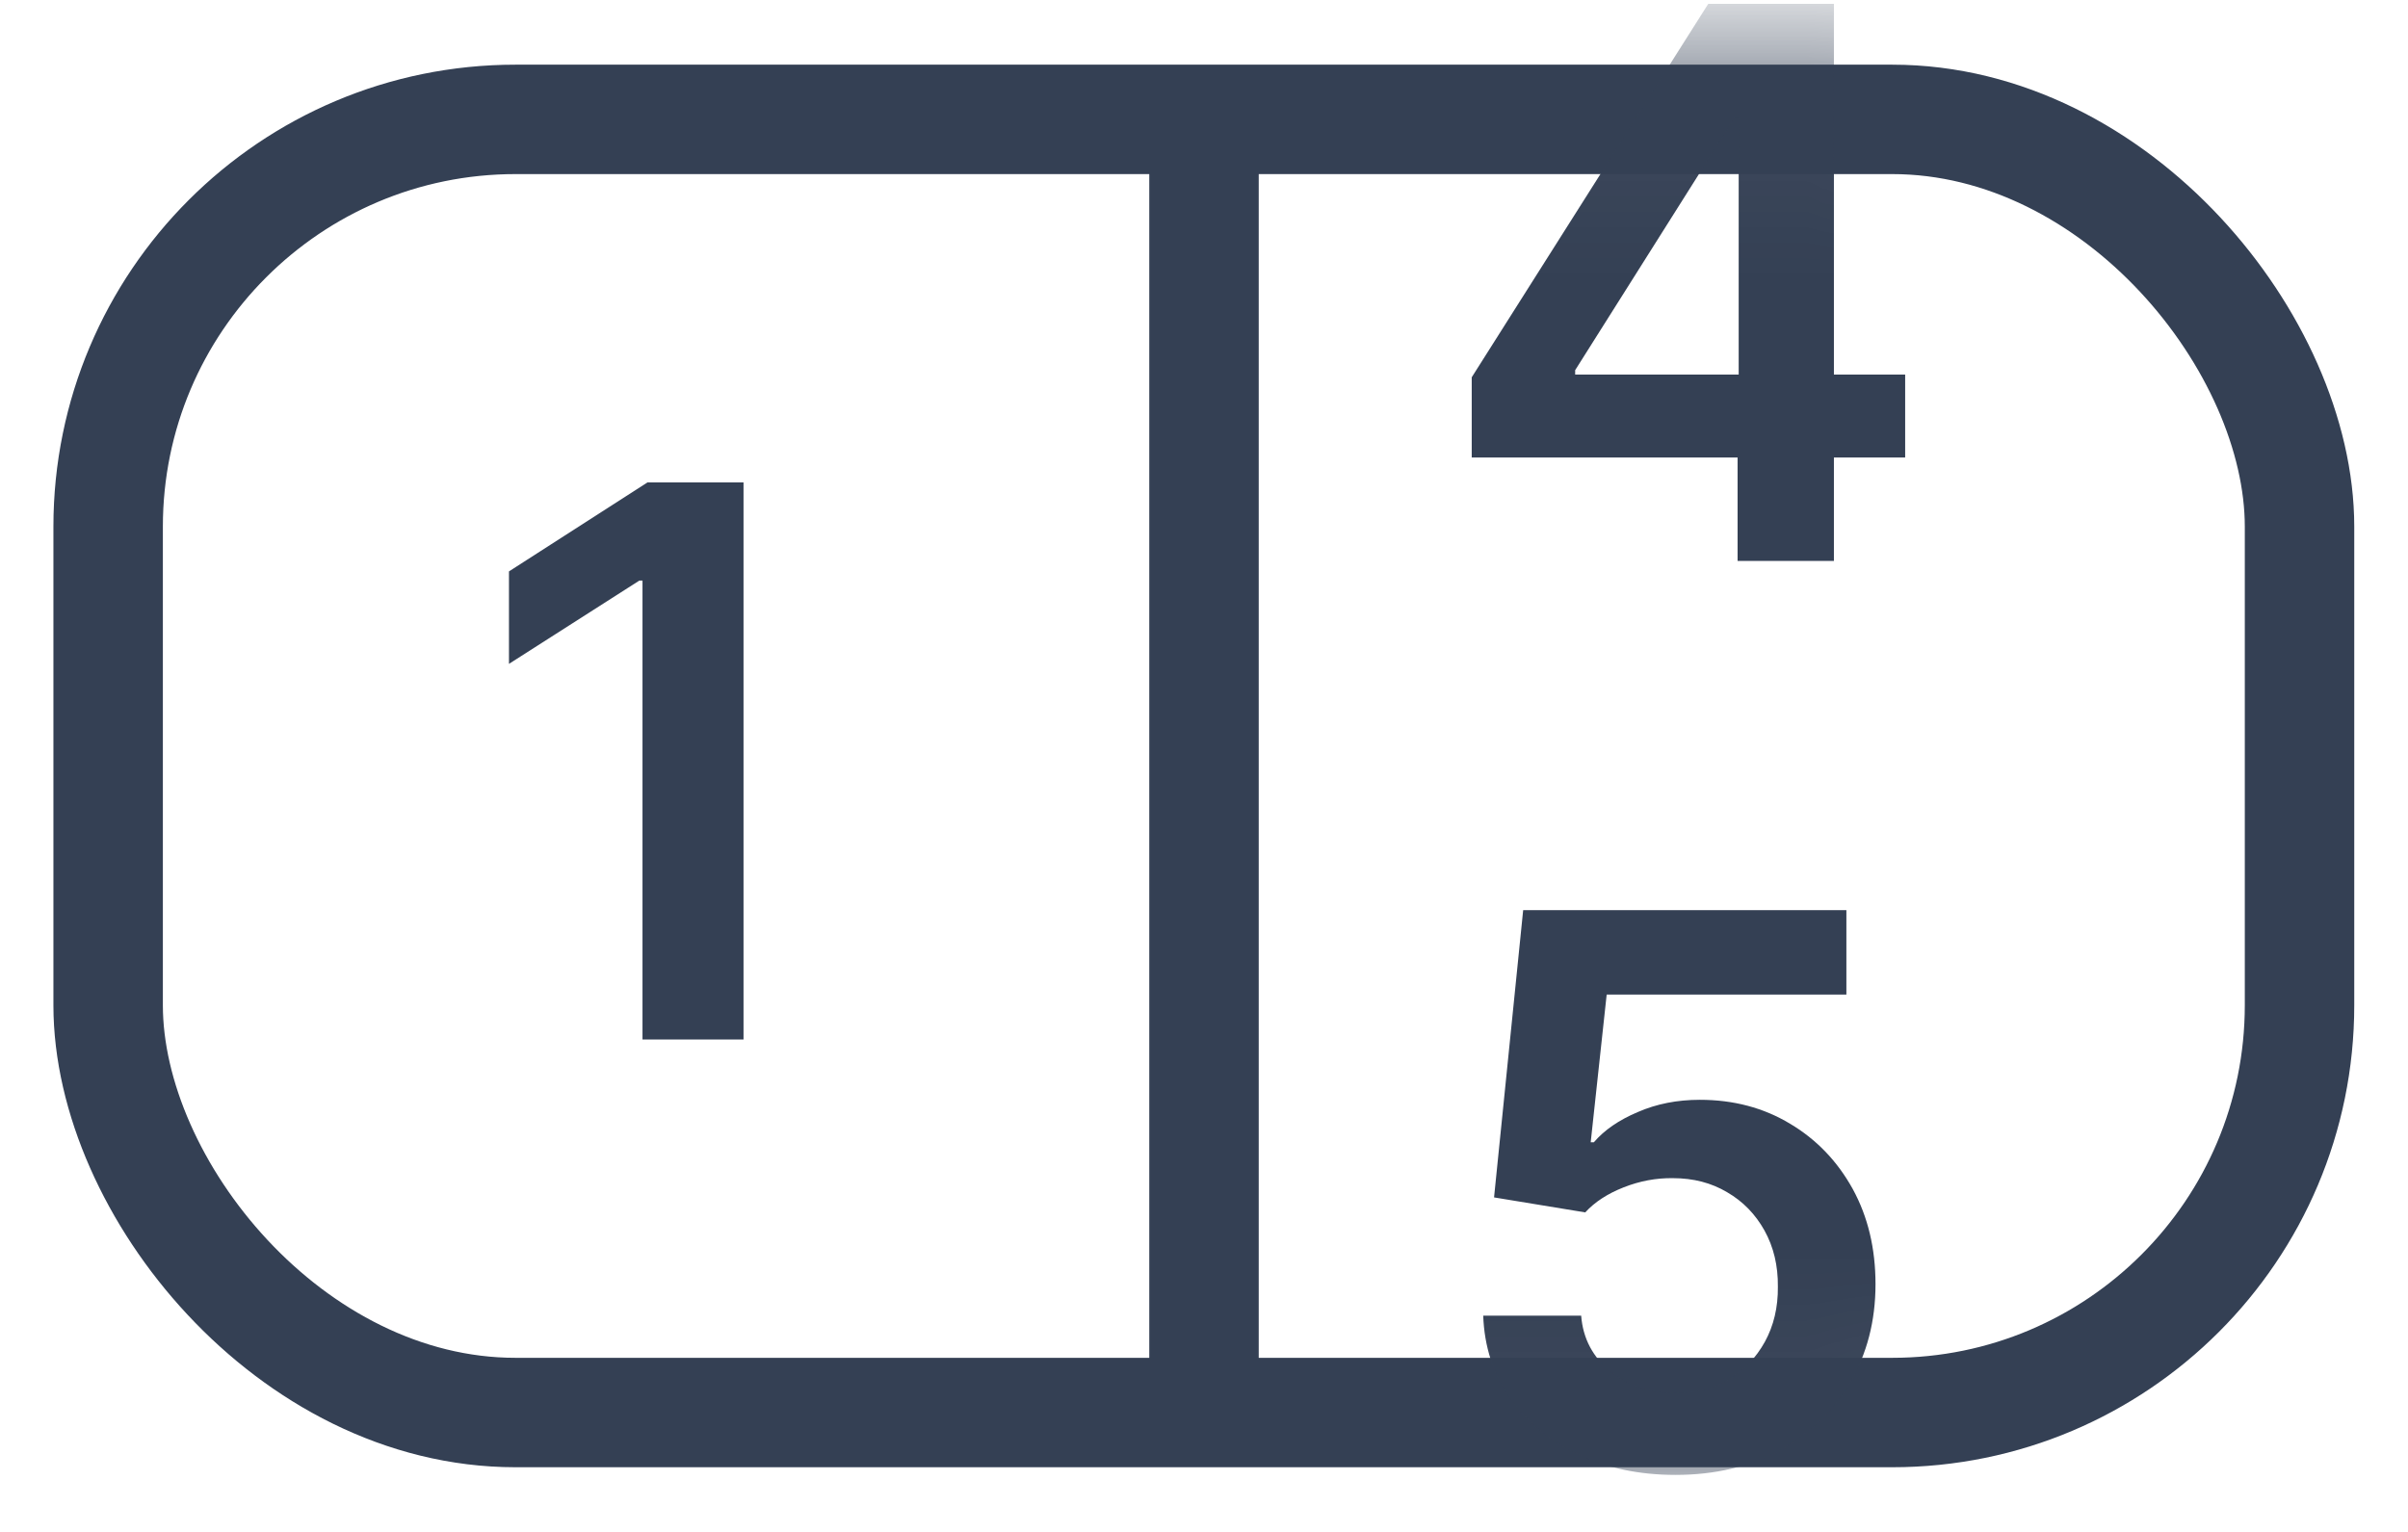 <svg width="22" height="14" viewBox="0 0 22 14" fill="none" xmlns="http://www.w3.org/2000/svg">
<rect x="0.988" y="1.091" width="20.021" height="11.818" rx="3.722" stroke="#344054"/>
<mask id="mask0_980_22205" style="mask-type:alpha" maskUnits="userSpaceOnUse" x="0" y="0" width="22" height="14">
<rect x="0.988" y="1.091" width="20.021" height="11.818" rx="3.722" fill="#D9D9D9" stroke="#344054"/>
</mask>
<g mask="url(#mask0_980_22205)">
<path d="M13.446 4.181V3.448L15.607 0.035H16.218V1.079H15.845L14.391 3.383V3.423H17.406V4.181H13.446ZM15.875 5.126V3.958L15.885 3.629V0.035H16.755V5.126H15.875Z" fill="#344054"/>
<path d="M15.308 13.479C14.977 13.479 14.68 13.417 14.418 13.292C14.156 13.166 13.948 12.994 13.794 12.775C13.642 12.556 13.561 12.306 13.551 12.024H14.446C14.462 12.233 14.553 12.404 14.717 12.537C14.881 12.668 15.078 12.733 15.308 12.733C15.489 12.733 15.65 12.692 15.79 12.609C15.931 12.526 16.042 12.411 16.124 12.263C16.205 12.116 16.245 11.947 16.243 11.759C16.245 11.566 16.204 11.396 16.121 11.246C16.038 11.097 15.925 10.98 15.78 10.896C15.636 10.81 15.471 10.767 15.283 10.767C15.131 10.765 14.981 10.793 14.834 10.851C14.686 10.909 14.569 10.986 14.483 11.08L13.65 10.943L13.916 8.318H16.869V9.089H14.679L14.533 10.439H14.562C14.657 10.328 14.79 10.236 14.963 10.163C15.135 10.088 15.324 10.051 15.53 10.051C15.838 10.051 16.113 10.124 16.355 10.27C16.597 10.414 16.787 10.613 16.927 10.866C17.066 11.12 17.135 11.41 17.135 11.736C17.135 12.073 17.057 12.373 16.902 12.636C16.747 12.898 16.533 13.104 16.258 13.255C15.984 13.404 15.668 13.479 15.308 13.479Z" fill="#344054"/>
</g>
<path d="M6.793 4.409V9.5H5.87V5.306H5.841L4.65 6.067V5.222L5.915 4.409H6.793Z" fill="#344054"/>
<path d="M11 1.419L11 12.581" stroke="#344054" stroke-linecap="square"/>
</svg>
